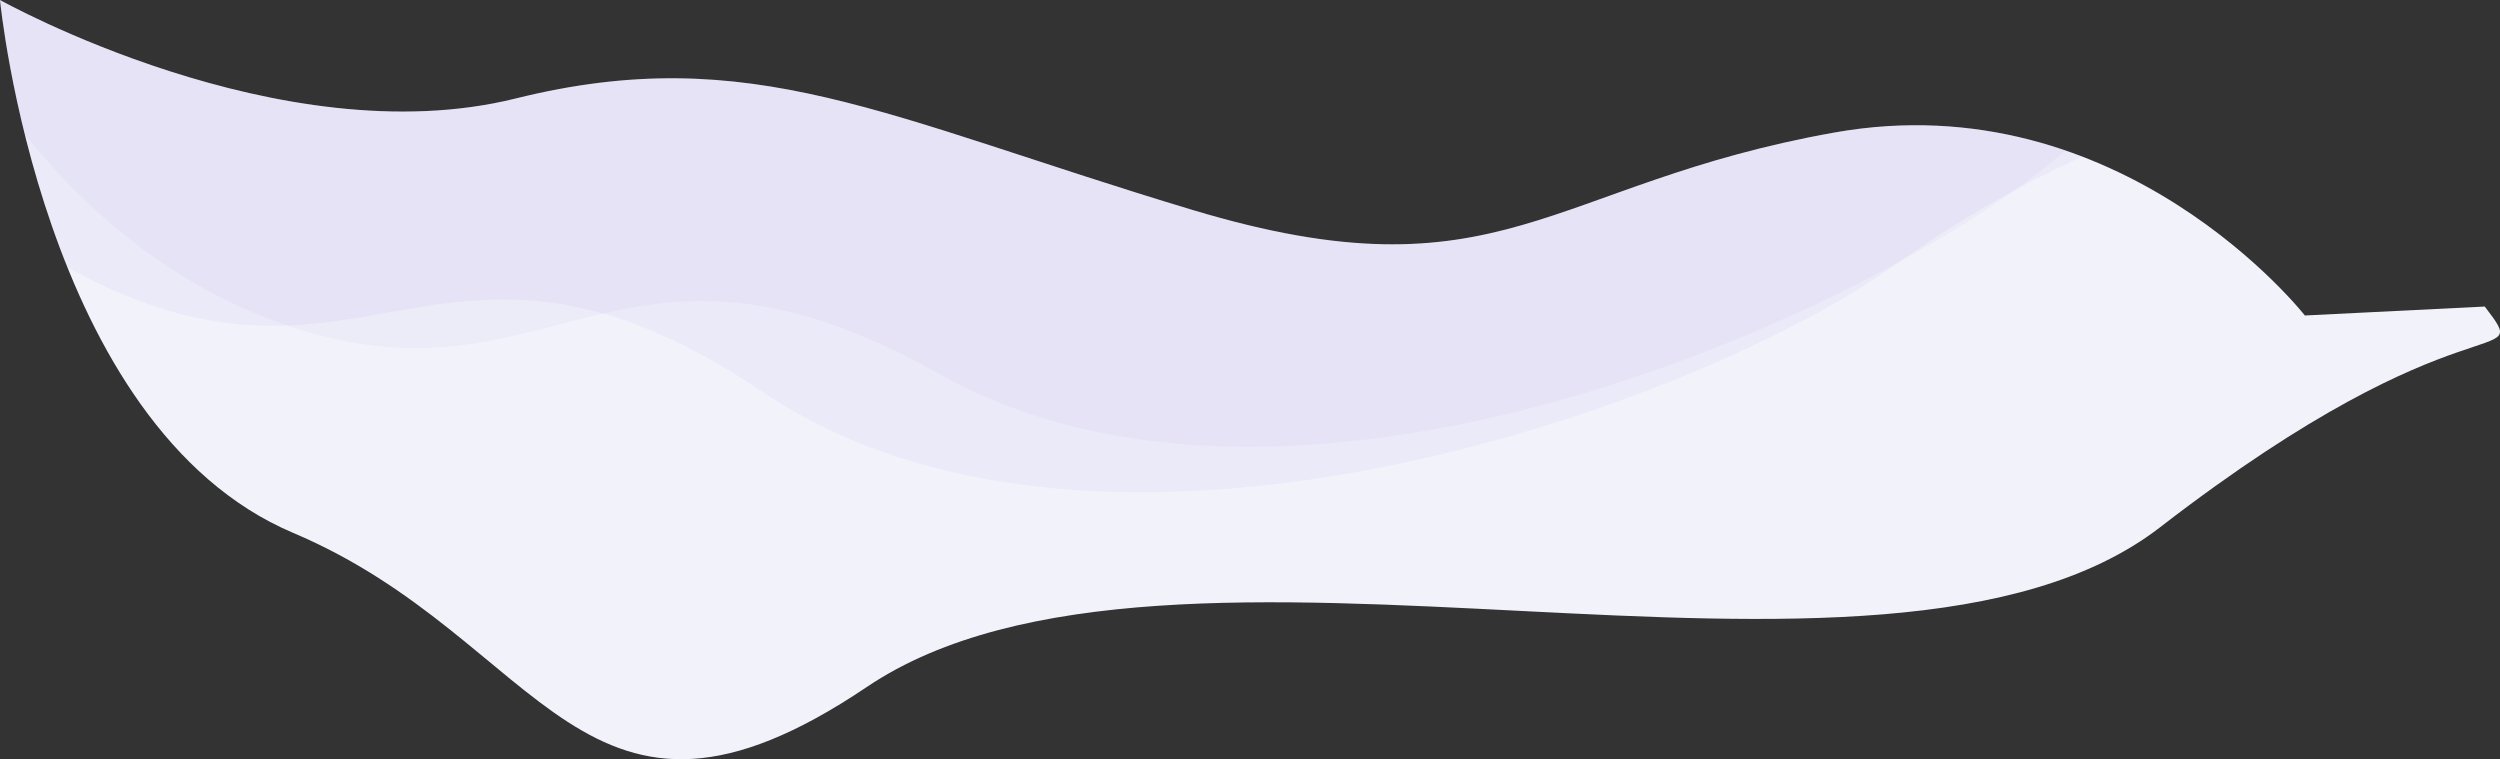 <svg xmlns="http://www.w3.org/2000/svg" xmlns:xlink="http://www.w3.org/1999/xlink" viewBox="0 0 3504.356 1064.243">
  <rect x="0" y="0" width="3504.356" height="1064.243" fill="#333333" stroke="none"/>
  <defs>
    <style>
      .cls-1 {
        fill: #f2f2fb;
      }

      .cls-2 {
        clip-path: url(#clip-path);
      }

      .cls-3, .cls-4 {
        fill: #7771d5;
      }

      .cls-3 {
        opacity: 0.059;
      }

      .cls-4 {
        opacity: 0.051;
      }
    </style>
    <clipPath id="clip-path">
      <path id="Shape_1_copy_4" data-name="Shape 1 copy 4" class="cls-1" d="M2259.815,3231.256s-257.149-328.337-659.836-256.418-466.762,238.426-898.9,108.613S81.331,2845.262-248.414,2927.119-971.008,2789.01-971.008,2789.01-913.361,3386.577-560,3536s404.682,485.048,804,216c427.037-287.724,1421.508,78.458,1813-224,432.4-334.064,525.688-216.257,455-309.29Z"/>
    </clipPath>
  </defs>
  <g id="Shape_1_copy_4-2" data-name="Shape 1 copy 4" transform="translate(971.008 -2789.01)">
    <path id="Shape_1_copy_4-3" data-name="Shape 1 copy 4" class="cls-1" d="M2259.815,3231.256s-257.149-328.337-659.836-256.418-466.762,238.426-898.9,108.613S81.331,2845.262-248.414,2927.119-971.008,2789.01-971.008,2789.01-913.361,3386.577-560,3536s404.682,485.048,804,216c427.037-287.724,1421.508,78.458,1813-224,432.4-334.064,525.688-216.257,455-309.29Z"/>
    <g id="Clip" class="cls-2">
      <path id="Shape_1_copy_5" data-name="Shape 1 copy 5" class="cls-3" d="M1974.3,2947.138s-285.458-394.166-680.851-275.7-444.649,331.975-887.2,199.27-639.25-255.618-961-129.778-733.039-122.788-733.039-122.788,108.126,414.15,473.808,576.986,481.583-146.124,912.282,143.494c477.038,320.778,1312.744,18.639,1587.4-178.553s539.079-246.339,539.079-246.339Z"/>
      <path id="Shape_1_copy_6" data-name="Shape 1 copy 6" class="cls-4" d="M2184.436,2773.533s-315.944-370.179-700.646-220.595-416.8,366.334-868.507,269.3S-42.294,2618.34-353,2769.406s-740.489-64.016-740.489-64.016,140.767,404.223,518.256,537.418,468.416-184.015,920.812,70.381c501.07,281.767,1310.058-85.971,1568.132-304.411s517.747-288.49,517.747-288.49Z"/>
    </g>
  </g>
</svg>
